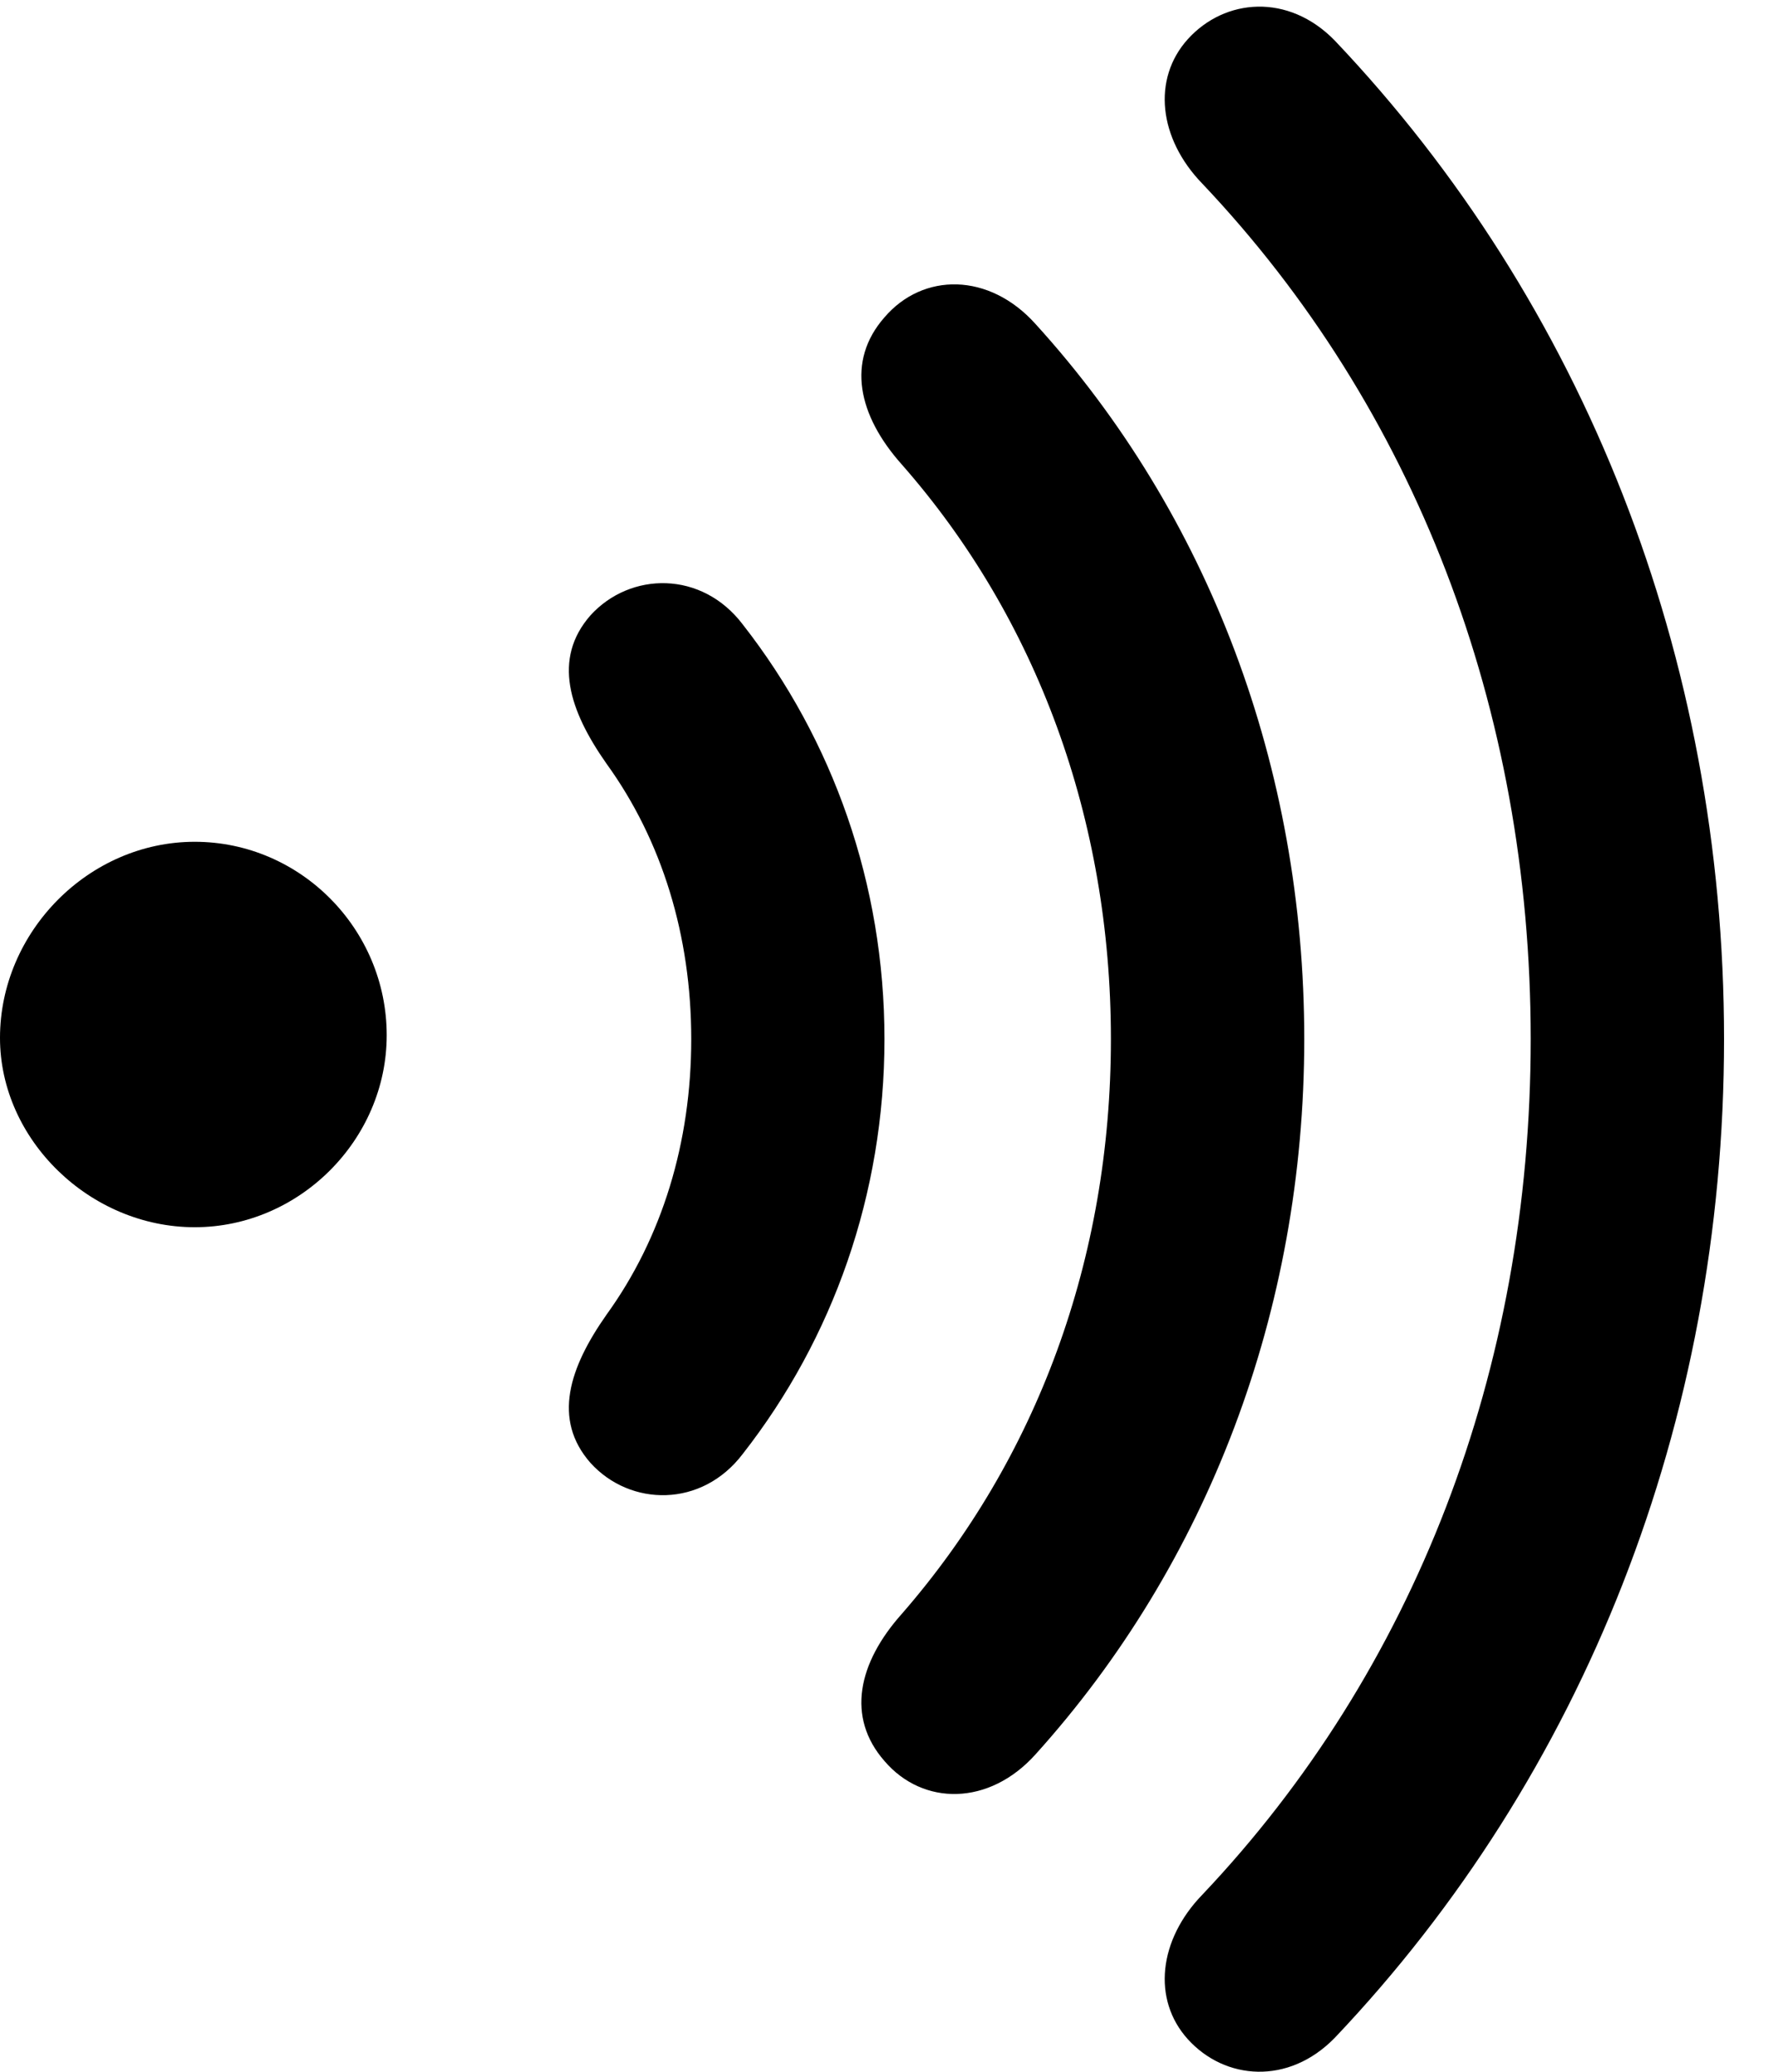 <svg version="1.1" xmlns="http://www.w3.org/2000/svg" xmlns:xlink="http://www.w3.org/1999/xlink" width="13.076" height="15.276" viewBox="0 0 13.076 15.276">
 <g>
  <rect height="15.276" opacity="0" width="13.076" x="0" y="0"/>
  <path d="M8.76 15.036C9.033 15.338 9.502 15.377 9.844 15.026C11.68 13.092 12.715 10.485 12.715 7.662C12.715 4.84 11.68 2.233 9.844 0.299C9.502-0.052 9.033-0.013 8.76 0.289C8.496 0.582 8.545 1.022 8.867 1.354C10.43 3.004 11.289 5.221 11.289 7.662C11.289 10.104 10.43 12.321 8.867 13.971C8.545 14.303 8.496 14.743 8.76 15.036Z" fill="currentColor"/>
  <path d="M6.523 12.985C6.807 13.317 7.295 13.317 7.637 12.936C8.906 11.53 9.619 9.664 9.619 7.662C9.619 5.661 8.916 3.795 7.637 2.389C7.295 2.008 6.807 2.008 6.523 2.34C6.24 2.662 6.328 3.063 6.65 3.424C7.646 4.557 8.193 6.041 8.193 7.662C8.193 9.284 7.646 10.758 6.65 11.901C6.328 12.262 6.24 12.662 6.523 12.985Z" fill="currentColor"/>
  <path d="M4.355 10.787C4.648 11.11 5.176 11.12 5.479 10.719C6.143 9.87 6.523 8.805 6.523 7.662C6.523 6.52 6.143 5.455 5.479 4.606C5.176 4.205 4.648 4.215 4.355 4.537C4.072 4.86 4.199 5.241 4.473 5.631C4.883 6.198 5.098 6.901 5.098 7.662C5.098 8.424 4.883 9.127 4.473 9.694C4.199 10.084 4.072 10.465 4.355 10.787Z" fill="currentColor"/>
  <path d="M0 7.653C0 8.405 0.664 9.049 1.436 9.049C2.207 9.049 2.852 8.405 2.852 7.633C2.852 6.852 2.217 6.207 1.436 6.207C0.654 6.207 0 6.871 0 7.653Z" fill="currentColor"/>
 </g>
</svg>
